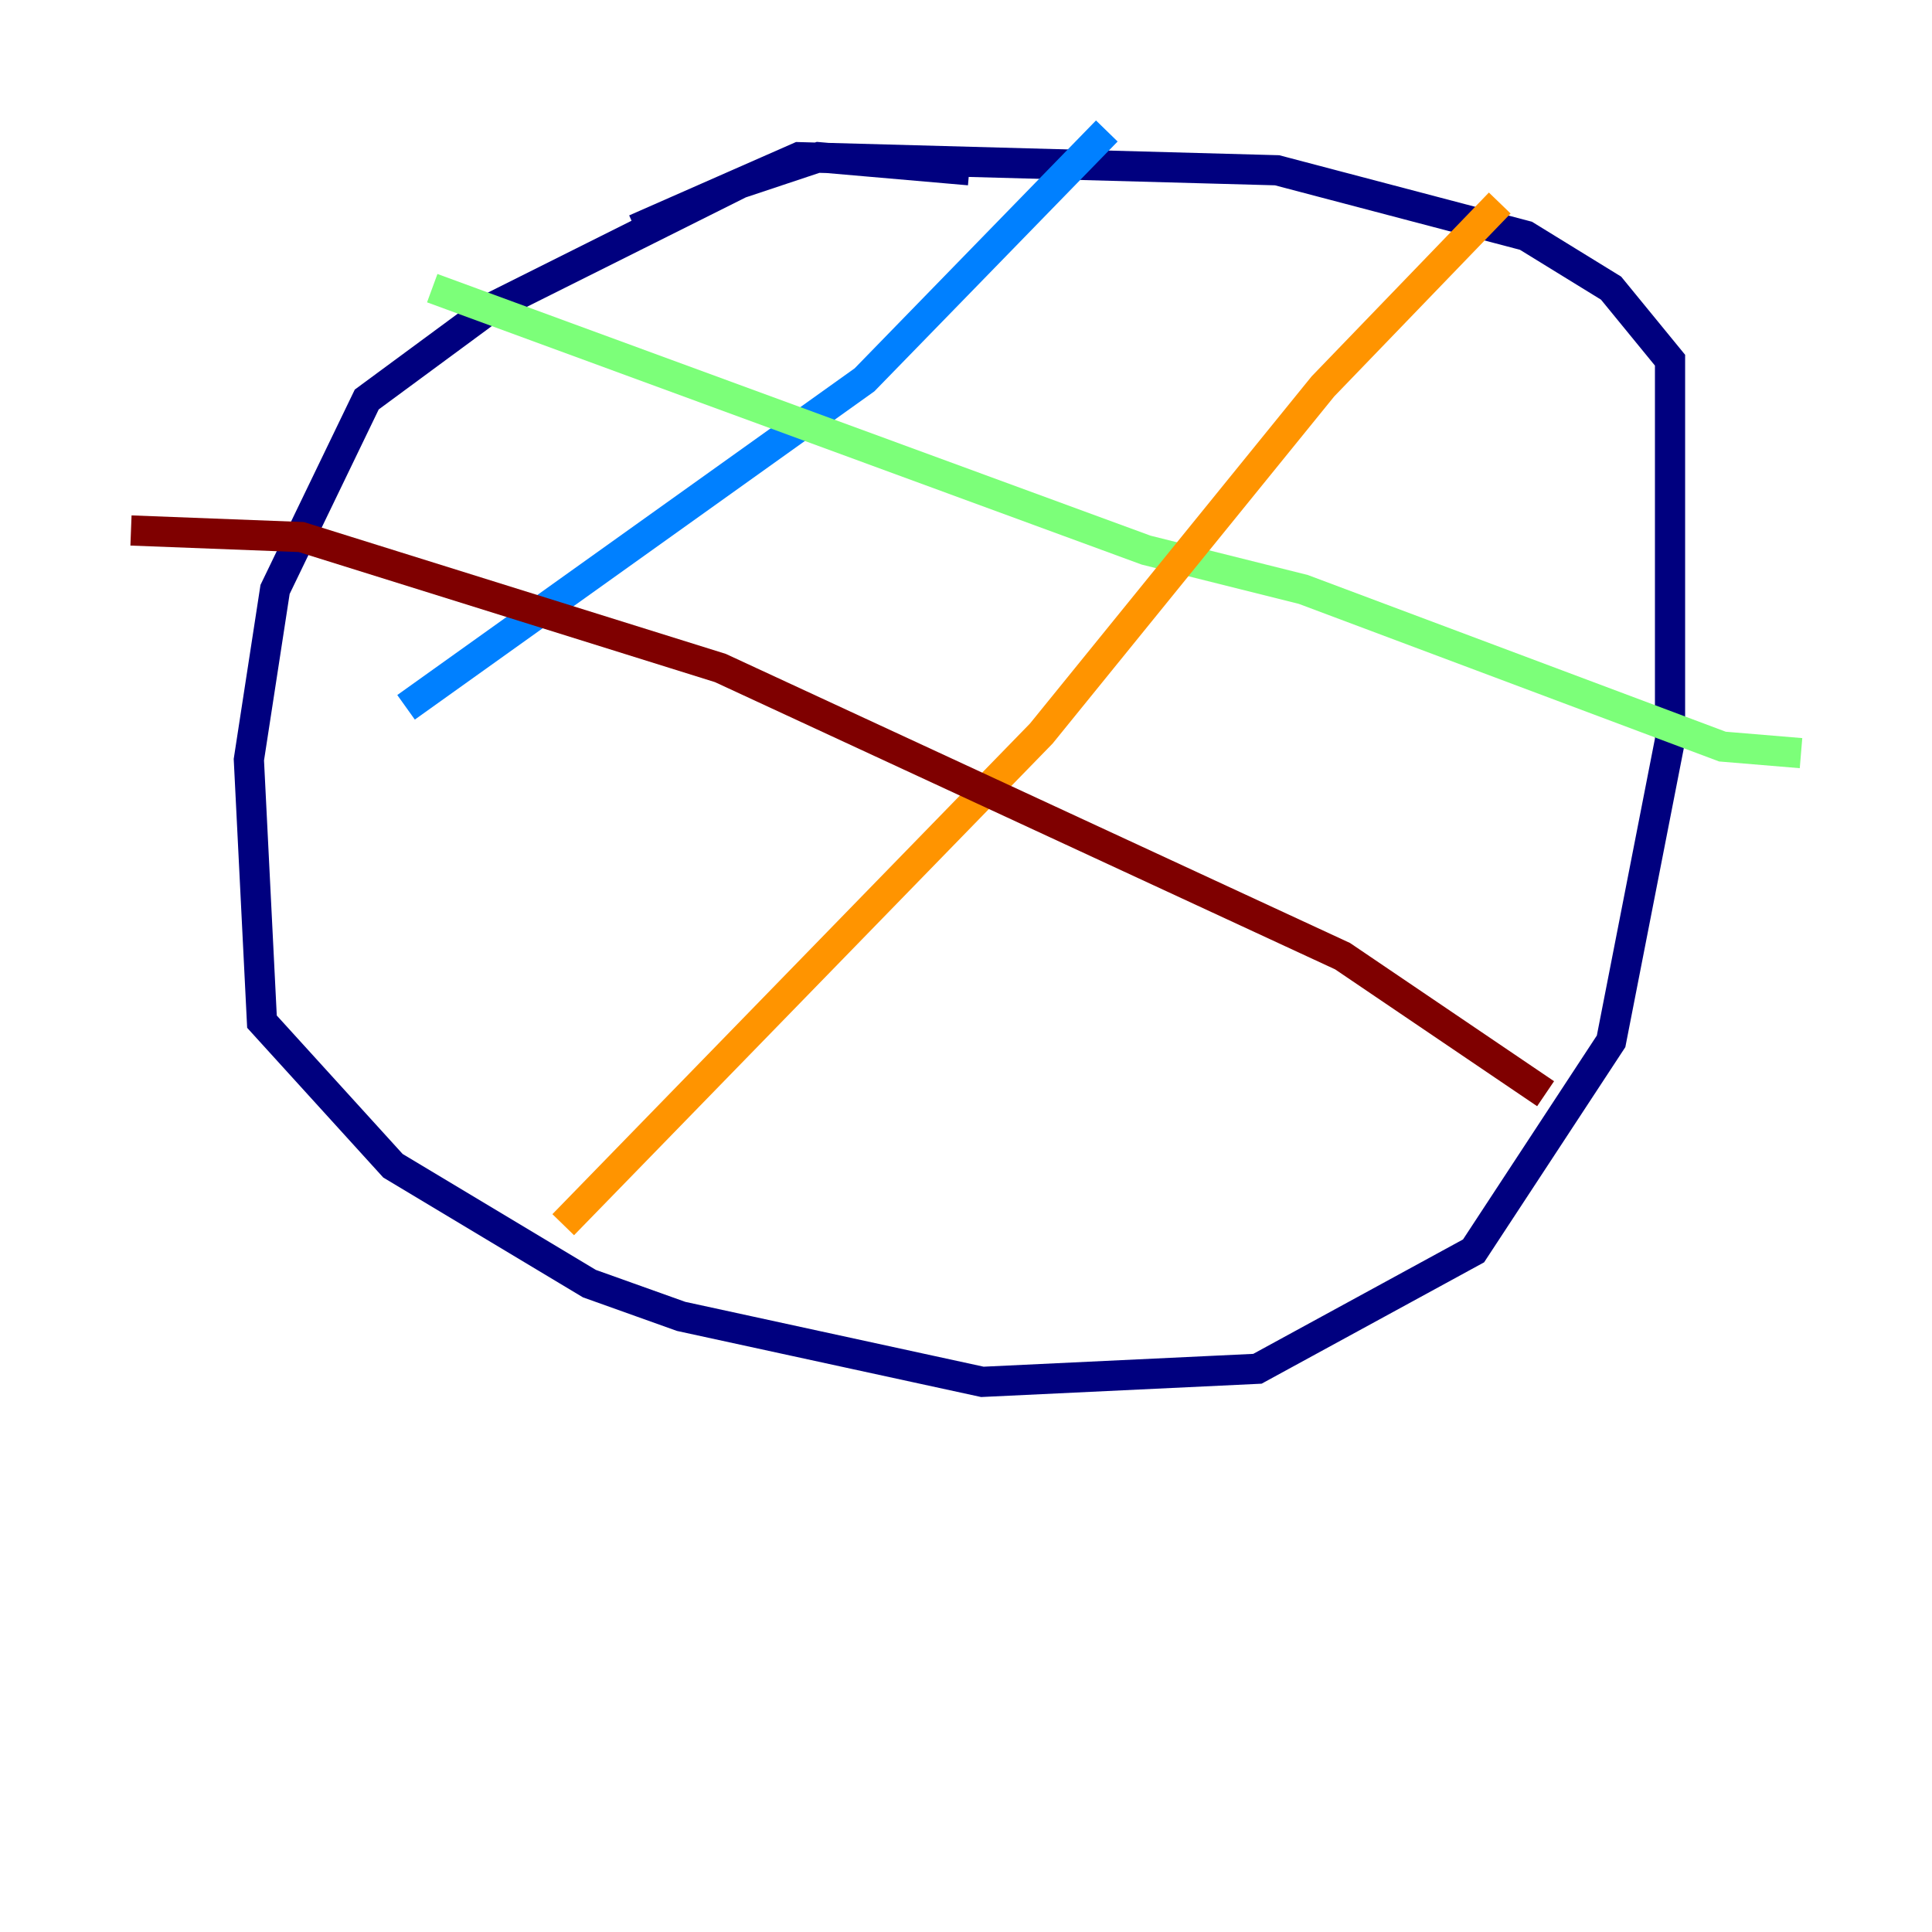 <?xml version="1.0" encoding="utf-8" ?>
<svg baseProfile="tiny" height="128" version="1.2" viewBox="0,0,128,128" width="128" xmlns="http://www.w3.org/2000/svg" xmlns:ev="http://www.w3.org/2001/xml-events" xmlns:xlink="http://www.w3.org/1999/xlink"><defs /><polyline fill="none" points="64.217,11.281 54.237,10.414 49.031,12.149 32.542,20.393 24.298,26.468 18.224,39.051 16.488,50.332 17.356,67.688 26.034,77.234 39.051,85.044 45.125,87.214 65.085,91.552 83.308,90.685 97.627,82.875 106.739,68.99 110.644,49.031 110.644,23.864 106.739,19.091 101.098,15.62 84.61,11.281 52.936,10.414 42.088,15.186" stroke="#00007f" stroke-width="2" /><polyline fill="none" points="73.329,8.678 57.275,25.166 26.902,46.861" stroke="#0080ff" stroke-width="2" /><polyline fill="none" points="28.637,19.091 75.932,36.447 86.346,39.051 114.115,49.464 119.322,49.898" stroke="#7cff79" stroke-width="2" /><polyline fill="none" points="99.363,13.451 87.647,25.6 68.99,48.597 37.315,81.139" stroke="#ff9400" stroke-width="2" /><polyline fill="none" points="8.678,35.146 19.959,35.58 47.729,44.258 88.949,63.349 102.4,72.461" stroke="#7f0000" stroke-width="2" /></svg>